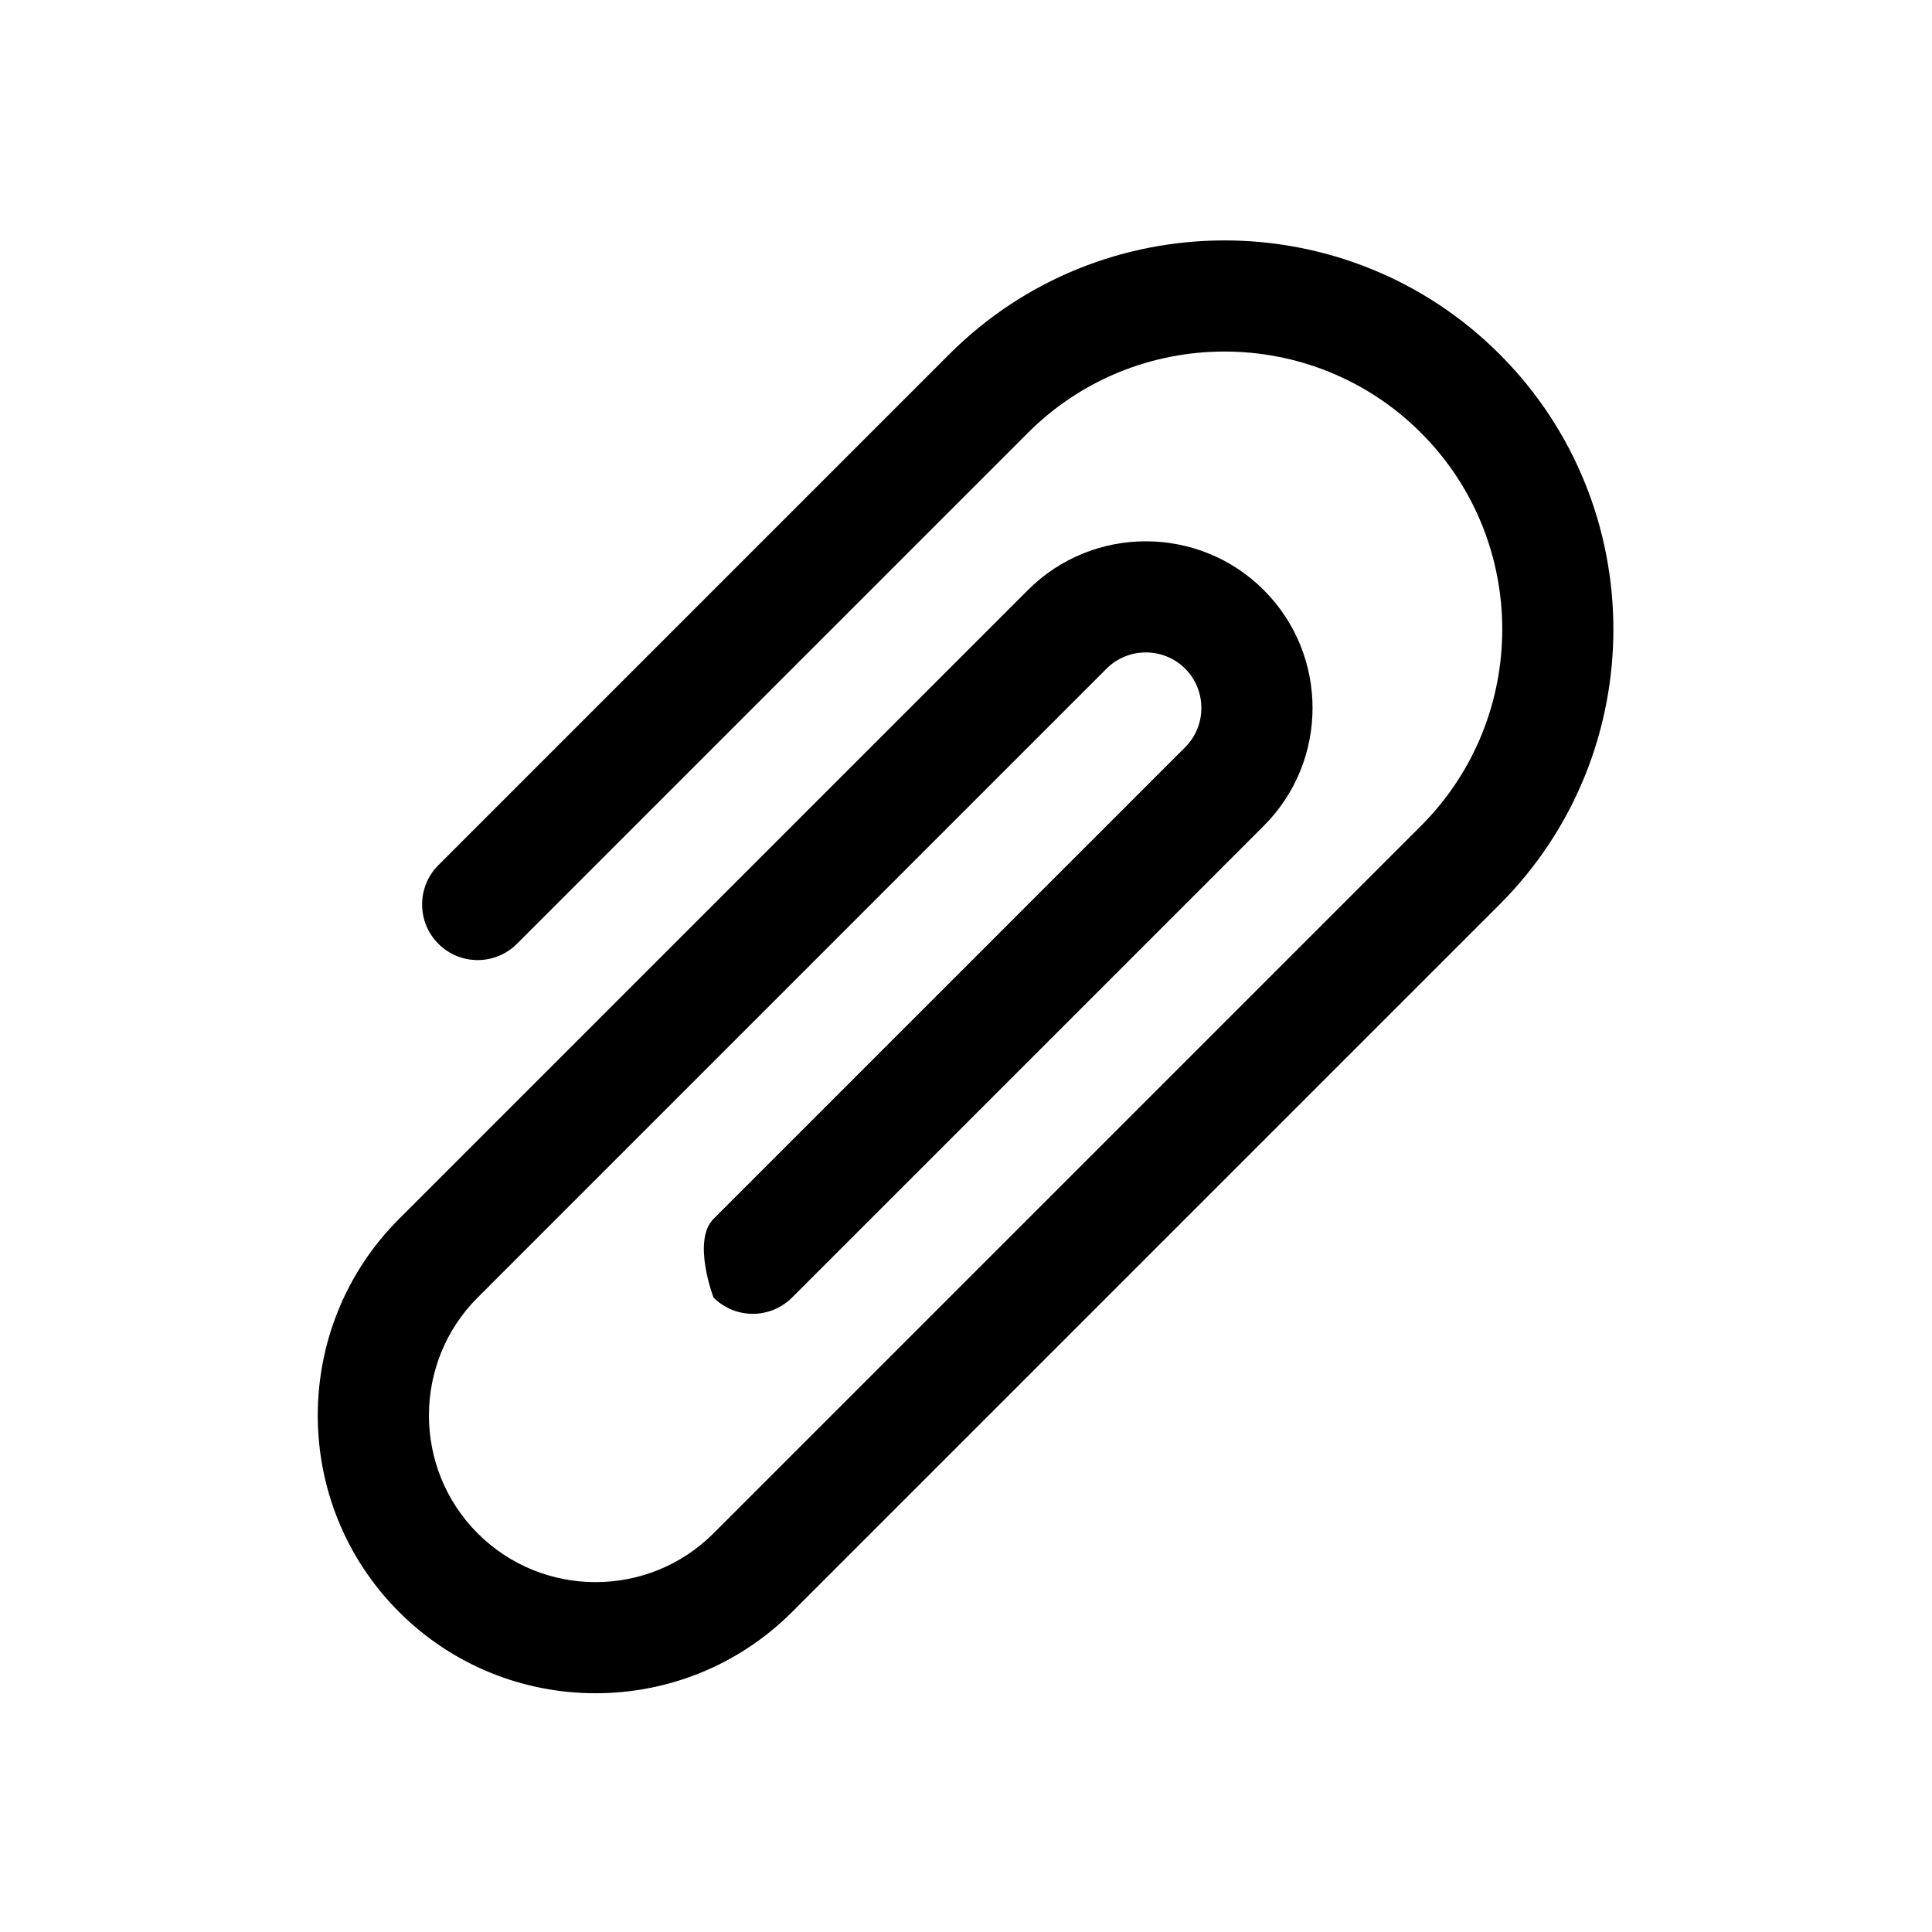 <?xml version="1.0" encoding="UTF-8"?>
<svg width="1024px" height="1024px" viewBox="0 0 1024 1024" version="1.1" xmlns="http://www.w3.org/2000/svg" xmlns:xlink="http://www.w3.org/1999/xlink">
    <!-- Generator: Sketch 46.1 (44463) - http://www.bohemiancoding.com/sketch -->
    <title>attachment</title>
    <desc>Created with Sketch.</desc>
    <defs>
        <path d="M503.163,187.737 L232.341,458.558 C220.842,470.057 220.883,488.765 232.341,500.223 C243.882,511.764 262.506,511.722 274.006,500.223 L544.827,229.401 C602.241,171.988 695.694,171.945 753.15,229.401 C810.606,286.858 810.565,380.311 753.15,437.725 L378.168,812.708 C343.711,847.166 287.672,847.206 253.174,812.708 C218.759,778.293 218.717,722.17 253.174,687.715 L586.491,354.396 C597.95,342.938 616.698,342.938 628.156,354.396 C639.614,365.854 639.614,384.603 628.156,396.061 L378.168,646.049 C366.668,657.548 378.168,687.715 378.168,687.715 C389.709,699.255 408.333,699.213 419.832,687.715 L669.821,437.726 C704.277,403.269 704.32,347.23 669.821,312.731 C635.407,278.315 579.284,278.275 544.827,312.731 L211.509,646.049 C154.053,703.505 154.053,796.917 211.509,854.373 C268.965,911.828 362.377,911.828 419.832,854.373 L794.816,479.39 C875.229,398.977 875.229,268.15 794.816,187.737 C754.609,147.53 701.799,127.427 648.989,127.427 C596.178,127.427 543.368,147.53 503.163,187.737 Z" id="path-1"></path>
    </defs>
    <g id="Page-1" stroke="none" stroke-width="1" fill="none" fill-rule="evenodd">
        <g id="attachment">
            <mask id="mask-2" fill="white">
                <use xlink:href="#path-1"></use>
            </mask>
            <use id="Clip-2" fill="#000000" xlink:href="#path-1"></use>
        </g>
    </g>
</svg>